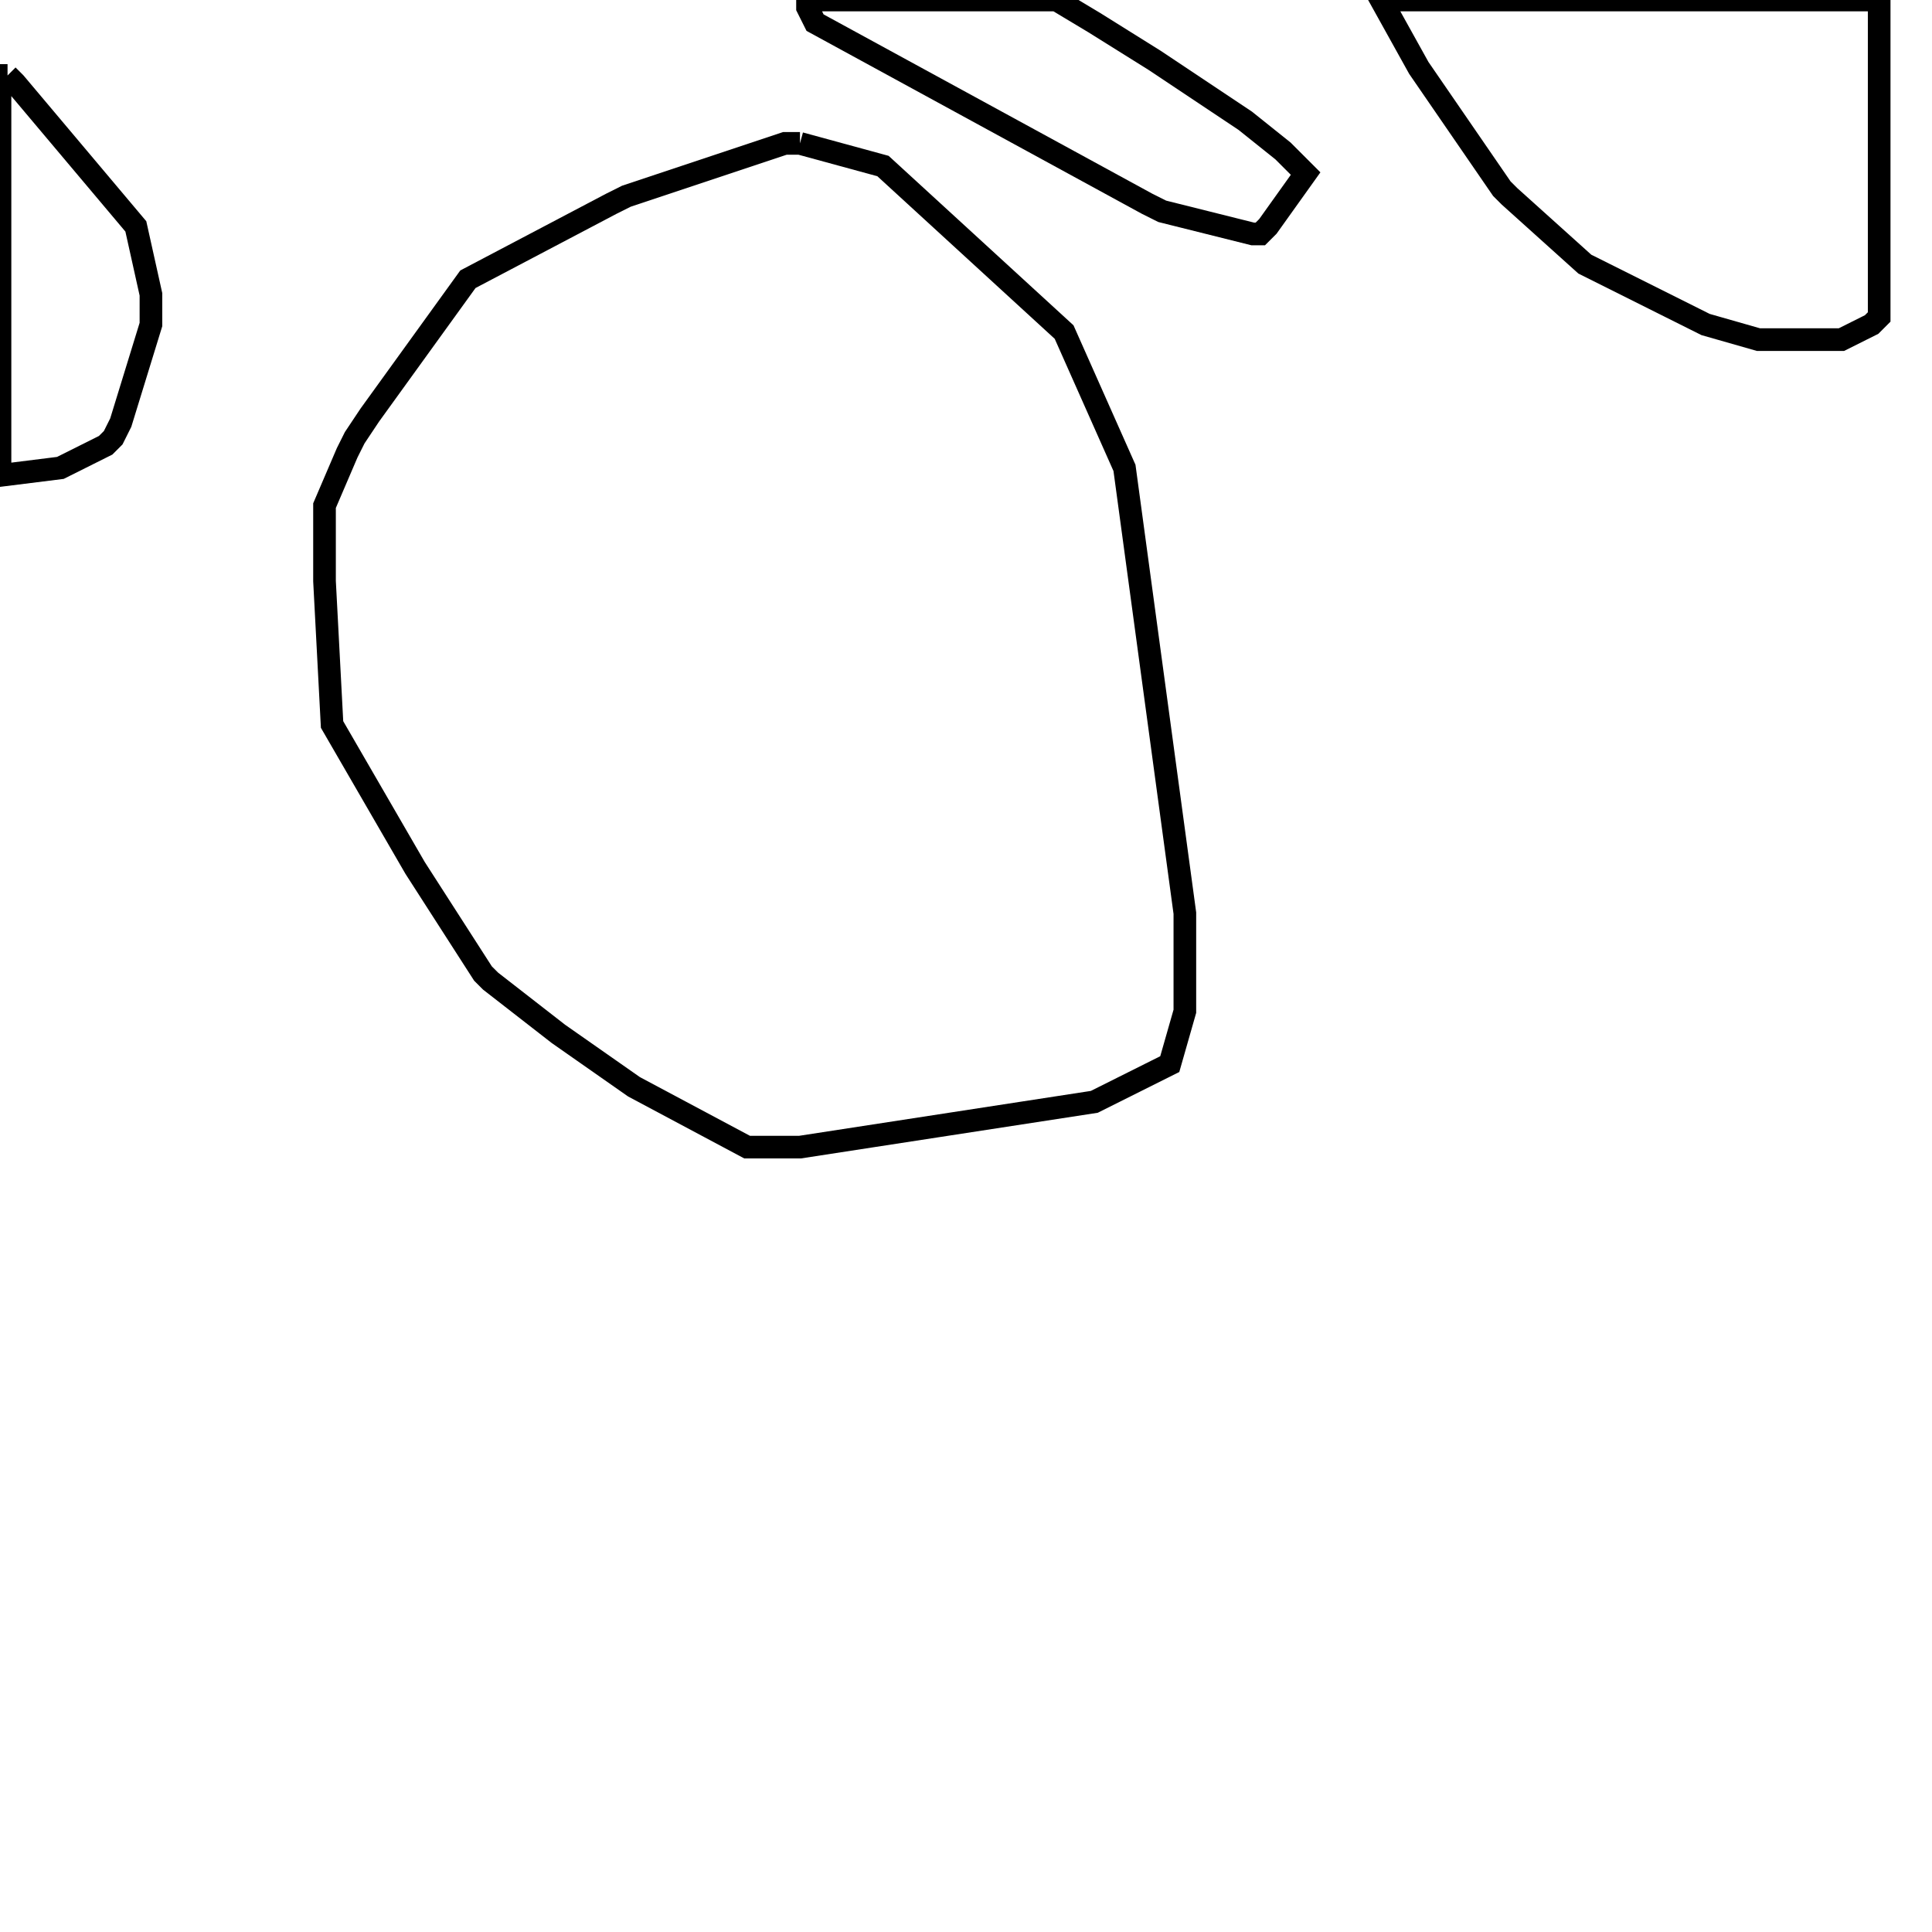 <svg width="256" height="256" xmlns="http://www.w3.org/2000/svg" fill-opacity="0" stroke="black" stroke-width="3" ><path d="M106 19 117 22 141 44 149 62 157 121 157 134 155 141 145 146 106 152 99 152 84 144 74 137 65 130 64 129 55 115 44 96 43 77 43 67 46 60 47 58 49 55 62 37 81 27 83 26 104 19 106 19 "/><path d="M249 0 249 42 248 43 244 45 233 45 226 43 210 35 200 26 199 25 188 9 183 0 249 0 "/><path d="M1 10 2 11 18 30 20 39 20 43 16 56 15 58 14 59 8 62 0 63 0 10 1 10 "/><path d="M140 0 145 3 153 8 165 16 170 20 173 23 168 30 167 31 166 31 154 28 152 27 108 3 107 1 107 0 140 0 "/></svg>